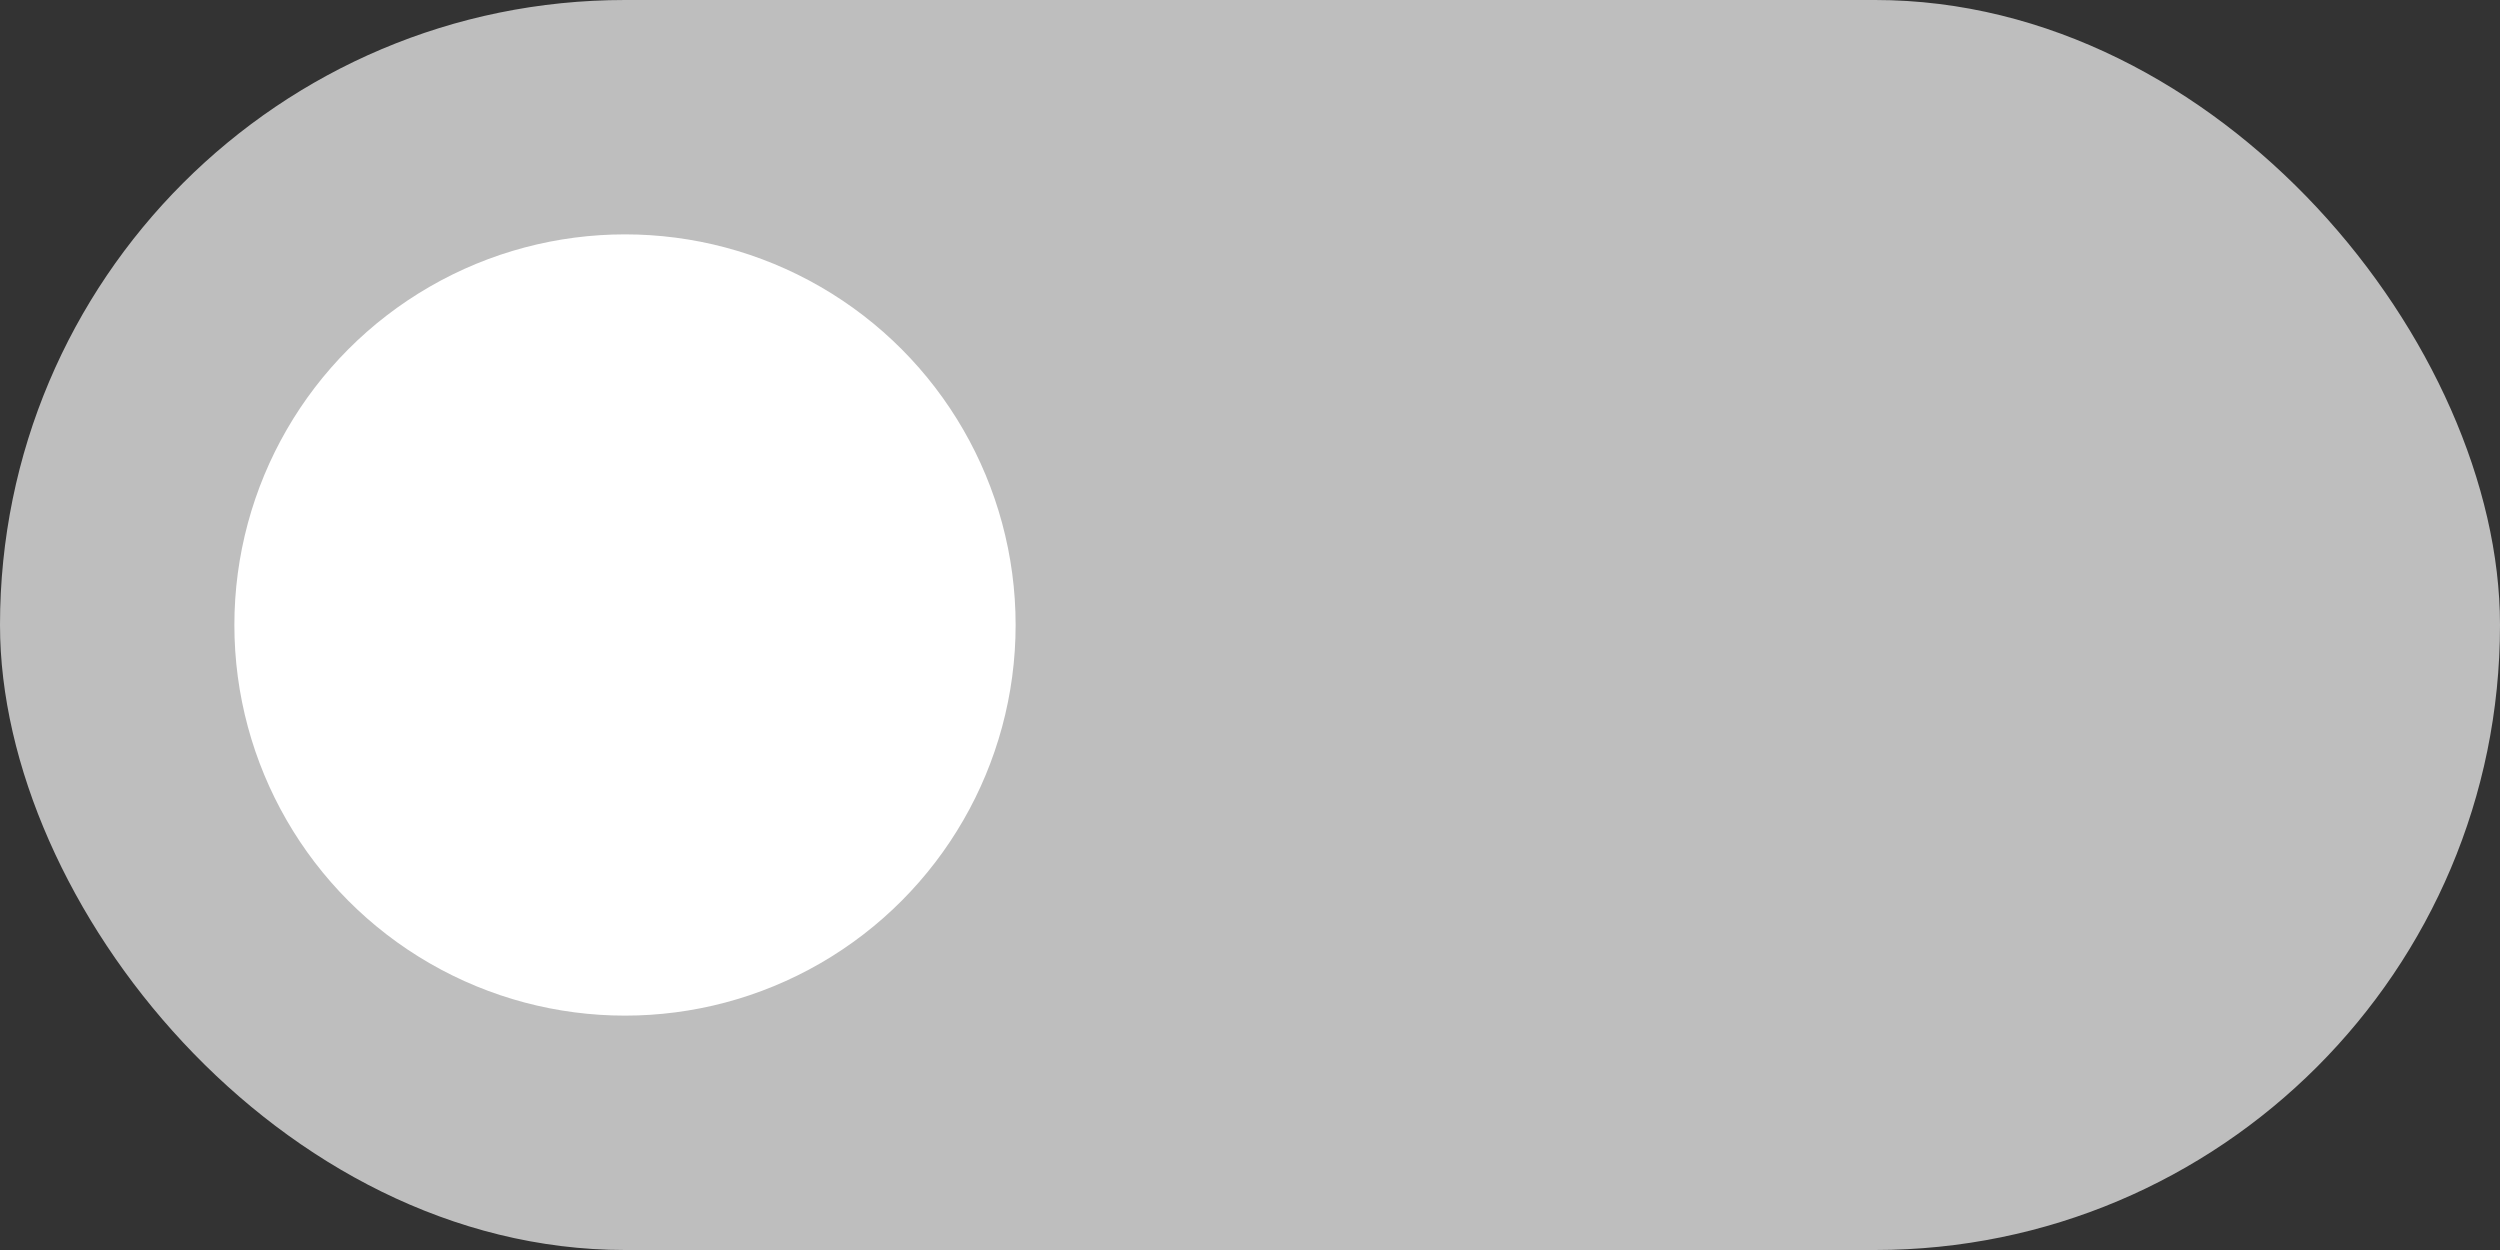 <?xml version="1.0" encoding="UTF-8"?>
<svg width="32px" height="16px" viewBox="0 0 32 16" version="1.1" xmlns="http://www.w3.org/2000/svg" xmlns:xlink="http://www.w3.org/1999/xlink">
    <rect x="0" y="0" width="32" height="16" fill="#333333" stroke="none"/>
    <!-- Generator: Sketch 55.2 (78181) - https://sketchapp.com -->
    <title>toggle / small / item / 02 off</title>
    <desc>Created with Sketch.</desc>
    <g id="To-Be-Appsody" stroke="none" stroke-width="1" fill="none" fill-rule="evenodd">
        <g id="1.a-Temp---Add-Project:-First-Time-Create" transform="translate(-1261, -432)">
            <g id="Table" transform="translate(417, 90)">
                <g id="toggle-/-small-/-item-/-02-off" transform="translate(844, 342)">
                    <rect id="pill" fill="#BEBEBE" x="0" y="0" width="32" height="16" rx="8"></rect>
                    <circle id="handle" fill="#FFFFFF" cx="8" cy="8" r="5"></circle>
                </g>
            </g>
        </g>
    </g>
</svg>